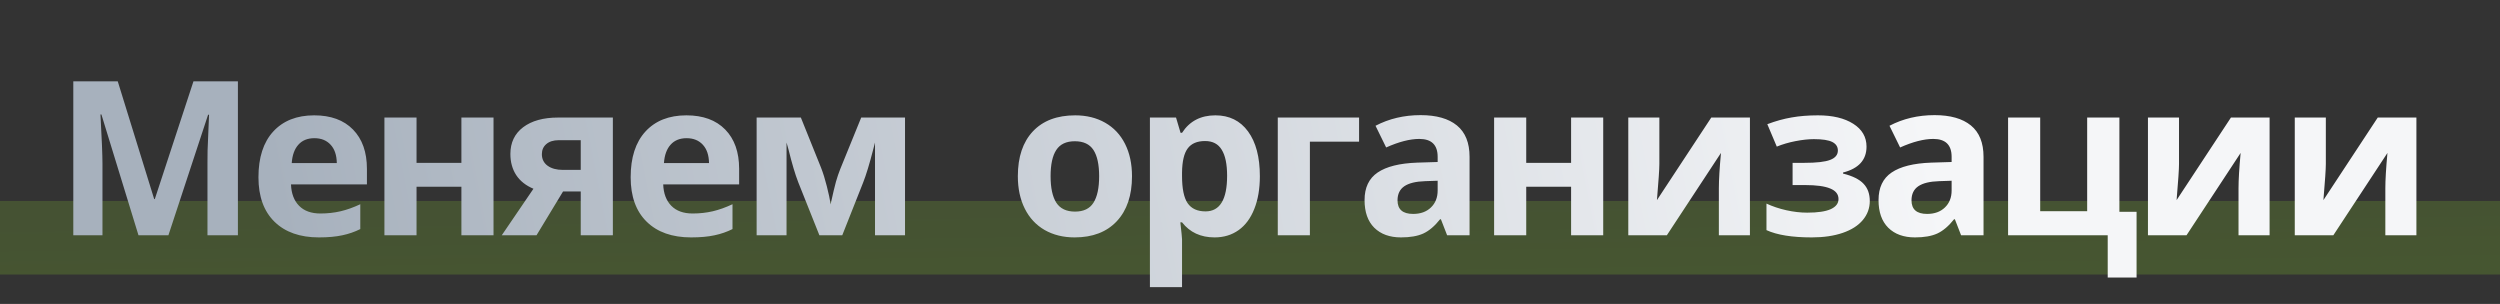 <svg width="510" height="62" viewBox="0 0 510 62" fill="none" xmlns="http://www.w3.org/2000/svg">
<rect x="0" y="0" width="510" height="62" fill="#333333" stroke="none"/>
<rect opacity="0.2" y="41" width="510" height="15" fill="url(#paint0_linear)"/>
<path d="M28.252 48L20.689 23.357H20.496C20.768 28.37 20.904 31.715 20.904 33.391V48H14.953V16.59H24.02L31.453 40.609H31.582L39.467 16.59H48.533V48H42.324V33.133C42.324 32.431 42.331 31.622 42.346 30.705C42.374 29.788 42.475 27.354 42.647 23.4H42.453L34.353 48H28.252ZM64.133 28.191C62.743 28.191 61.655 28.635 60.867 29.523C60.079 30.397 59.628 31.643 59.513 33.262H68.709C68.68 31.643 68.258 30.397 67.441 29.523C66.625 28.635 65.522 28.191 64.133 28.191ZM65.056 48.43C61.189 48.43 58.167 47.363 55.99 45.228C53.813 43.094 52.724 40.072 52.724 36.162C52.724 32.137 53.727 29.029 55.732 26.838C57.752 24.632 60.538 23.529 64.09 23.529C67.484 23.529 70.127 24.496 72.017 26.43C73.908 28.363 74.853 31.035 74.853 34.443V37.623H59.363C59.435 39.485 59.986 40.939 61.017 41.984C62.049 43.03 63.495 43.553 65.357 43.553C66.804 43.553 68.172 43.402 69.461 43.102C70.75 42.801 72.096 42.321 73.5 41.662V46.732C72.354 47.305 71.129 47.728 69.826 48C68.523 48.286 66.933 48.43 65.056 48.43ZM84.974 23.98V33.219H94.126V23.98H100.679V48H94.126V38.096H84.974V48H78.421V23.98H84.974ZM109.447 48H102.357L108.824 38.504C107.277 37.859 106.102 36.928 105.3 35.711C104.512 34.493 104.118 33.061 104.118 31.414C104.118 29.094 104.985 27.275 106.718 25.957C108.465 24.639 110.843 23.98 113.851 23.98H125.023V48H118.47V39.062H114.861L109.447 48ZM110.542 31.457C110.542 32.46 110.936 33.247 111.724 33.82C112.512 34.379 113.543 34.658 114.818 34.658H118.47V28.6H113.98C112.906 28.6 112.06 28.865 111.445 29.395C110.843 29.91 110.542 30.598 110.542 31.457ZM140.064 28.191C138.674 28.191 137.586 28.635 136.798 29.523C136.01 30.397 135.559 31.643 135.444 33.262H144.64C144.611 31.643 144.189 30.397 143.372 29.523C142.556 28.635 141.453 28.191 140.064 28.191ZM140.987 48.43C137.12 48.43 134.098 47.363 131.921 45.228C129.744 43.094 128.655 40.072 128.655 36.162C128.655 32.137 129.658 29.029 131.663 26.838C133.683 24.632 136.468 23.529 140.021 23.529C143.415 23.529 146.058 24.496 147.948 26.43C149.839 28.363 150.784 31.035 150.784 34.443V37.623H135.294C135.366 39.485 135.917 40.939 136.948 41.984C137.98 43.03 139.426 43.553 141.288 43.553C142.735 43.553 144.103 43.402 145.392 43.102C146.681 42.801 148.027 42.321 149.431 41.662V46.732C148.285 47.305 147.06 47.728 145.757 48C144.453 48.286 142.864 48.43 140.987 48.43ZM184.624 48H178.501V29.072L178.157 30.404C177.384 33.426 176.689 35.711 176.073 37.258L171.819 48H167.157L162.839 37.172C162.223 35.596 161.564 33.383 160.862 30.533L160.454 29.072V48H154.352V23.98H163.376L167.501 34.228C167.93 35.331 168.324 36.599 168.682 38.031C169.055 39.464 169.305 40.688 169.434 41.705C169.907 39.557 170.272 38.017 170.53 37.086C170.802 36.141 171.096 35.274 171.411 34.486C171.726 33.699 173.151 30.197 175.686 23.98H184.624V48ZM214.32 35.947C214.32 38.325 214.707 40.122 215.481 41.34C216.268 42.557 217.543 43.166 219.305 43.166C221.052 43.166 222.305 42.565 223.065 41.361C223.838 40.144 224.225 38.339 224.225 35.947C224.225 33.57 223.838 31.787 223.065 30.598C222.291 29.409 221.024 28.814 219.262 28.814C217.514 28.814 216.254 29.409 215.481 30.598C214.707 31.772 214.32 33.555 214.32 35.947ZM230.928 35.947C230.928 39.857 229.897 42.915 227.834 45.121C225.772 47.327 222.9 48.43 219.219 48.43C216.913 48.43 214.879 47.928 213.117 46.926C211.356 45.909 210.002 44.455 209.057 42.565C208.111 40.674 207.639 38.468 207.639 35.947C207.639 32.023 208.663 28.972 210.711 26.795C212.759 24.618 215.638 23.529 219.348 23.529C221.654 23.529 223.688 24.031 225.449 25.033C227.211 26.036 228.565 27.475 229.51 29.352C230.455 31.228 230.928 33.426 230.928 35.947ZM247.773 48.43C244.952 48.43 242.739 47.406 241.135 45.357H240.791C241.02 47.363 241.135 48.523 241.135 48.838V58.57H234.582V23.98H239.91L240.834 27.096H241.135C242.667 24.718 244.937 23.529 247.945 23.529C250.781 23.529 253.001 24.625 254.605 26.816C256.209 29.008 257.012 32.051 257.012 35.947C257.012 38.511 256.632 40.738 255.873 42.629C255.128 44.52 254.061 45.959 252.672 46.947C251.282 47.935 249.65 48.43 247.773 48.43ZM245.84 28.771C244.221 28.771 243.04 29.273 242.295 30.275C241.55 31.264 241.163 32.904 241.135 35.195V35.904C241.135 38.482 241.514 40.33 242.273 41.447C243.047 42.565 244.264 43.123 245.926 43.123C248.862 43.123 250.33 40.703 250.33 35.861C250.33 33.498 249.965 31.729 249.234 30.555C248.518 29.366 247.387 28.771 245.84 28.771ZM277.252 23.98V28.9H267.218V48H260.666V23.98H277.252ZM295.214 48L293.947 44.734H293.775C292.672 46.124 291.533 47.09 290.359 47.635C289.199 48.165 287.68 48.43 285.804 48.43C283.498 48.43 281.679 47.771 280.347 46.453C279.029 45.135 278.37 43.259 278.37 40.824C278.37 38.275 279.259 36.398 281.035 35.195C282.825 33.978 285.518 33.305 289.113 33.176L293.281 33.047V31.994C293.281 29.559 292.035 28.342 289.542 28.342C287.623 28.342 285.367 28.922 282.775 30.082L280.605 25.656C283.369 24.21 286.434 23.486 289.8 23.486C293.023 23.486 295.494 24.188 297.212 25.592C298.931 26.995 299.79 29.13 299.79 31.994V48H295.214ZM293.281 36.871L290.745 36.957C288.841 37.014 287.423 37.358 286.492 37.988C285.561 38.618 285.095 39.578 285.095 40.867C285.095 42.715 286.155 43.639 288.275 43.639C289.793 43.639 291.003 43.202 291.906 42.328C292.822 41.454 293.281 40.294 293.281 38.848V36.871ZM311.351 23.98V33.219H320.503V23.98H327.056V48H320.503V38.096H311.351V48H304.798V23.98H311.351ZM338.509 23.98V33.477C338.509 34.479 338.344 36.928 338.015 40.824L349.1 23.98H356.985V48H350.647V38.418C350.647 36.714 350.791 34.307 351.077 31.199L340.034 48H332.171V23.98H338.509ZM368.094 33.219C370.572 33.219 372.327 33.018 373.358 32.617C374.404 32.216 374.926 31.579 374.926 30.705C374.926 29.932 374.547 29.352 373.788 28.965C373.029 28.578 371.775 28.385 370.028 28.385C368.925 28.385 367.672 28.521 366.268 28.793C364.879 29.065 363.611 29.438 362.465 29.91L360.532 25.334C362.236 24.689 363.891 24.231 365.495 23.959C367.099 23.672 368.889 23.529 370.866 23.529C373.859 23.529 376.258 24.102 378.063 25.248C379.868 26.394 380.77 27.948 380.77 29.91C380.77 32.617 379.173 34.379 375.979 35.195V35.41C377.941 35.897 379.338 36.592 380.169 37.494C381.014 38.382 381.436 39.55 381.436 40.996C381.436 42.457 380.964 43.753 380.018 44.885C379.073 46.016 377.705 46.89 375.915 47.506C374.124 48.122 372.019 48.43 369.598 48.43C365.588 48.43 362.508 47.935 360.36 46.947V41.533C361.592 42.106 362.938 42.557 364.399 42.887C365.874 43.216 367.299 43.381 368.674 43.381C370.809 43.381 372.406 43.145 373.465 42.672C374.525 42.185 375.055 41.497 375.055 40.609C375.055 39.635 374.497 38.919 373.38 38.461C372.262 37.988 370.544 37.752 368.223 37.752H365.688V33.219H368.094ZM400.065 48L398.797 44.734H398.625C397.523 46.124 396.384 47.09 395.209 47.635C394.049 48.165 392.531 48.43 390.655 48.43C388.349 48.43 386.53 47.771 385.198 46.453C383.88 45.135 383.221 43.259 383.221 40.824C383.221 38.275 384.109 36.398 385.885 35.195C387.676 33.978 390.368 33.305 393.963 33.176L398.131 33.047V31.994C398.131 29.559 396.885 28.342 394.393 28.342C392.474 28.342 390.218 28.922 387.625 30.082L385.455 25.656C388.22 24.21 391.285 23.486 394.651 23.486C397.873 23.486 400.344 24.188 402.063 25.592C403.782 26.995 404.641 29.13 404.641 31.994V48H400.065ZM398.131 36.871L395.596 36.957C393.691 37.014 392.273 37.358 391.342 37.988C390.411 38.618 389.946 39.578 389.946 40.867C389.946 42.715 391.006 43.639 393.125 43.639C394.644 43.639 395.854 43.202 396.756 42.328C397.673 41.454 398.131 40.294 398.131 38.848V36.871ZM432.358 43.209H435.86V56.615H429.973V48H409.649V23.98H416.201V43.08H425.783V23.98H432.358V43.209ZM444.519 23.98V33.477C444.519 34.479 444.355 36.928 444.025 40.824L455.111 23.98H462.996V48H456.658V38.418C456.658 36.714 456.801 34.307 457.088 31.199L446.045 48H438.182V23.98H444.519ZM474.47 23.98V33.477C474.47 34.479 474.306 36.928 473.976 40.824L485.062 23.98H492.947V48H486.609V38.418C486.609 36.714 486.752 34.307 487.039 31.199L475.996 48H468.133V23.98H474.47Z" fill="url(#paint1_linear)"/>
<defs>
<linearGradient id="paint0_linear" x1="255" y1="41" x2="255.213" y2="55.997" gradientUnits="userSpaceOnUse">
<stop stop-color="#8BCC32"/>
<stop offset="1" stop-color="#91DF26"/>
</linearGradient>
<linearGradient id="paint1_linear" x1="394.16" y1="31" x2="67.076" y2="95.46" gradientUnits="userSpaceOnUse">
<stop stop-color="#F5F6F8"/>
<stop offset="1" stop-color="#A7B1BD"/>
</linearGradient>
</defs>
</svg>
